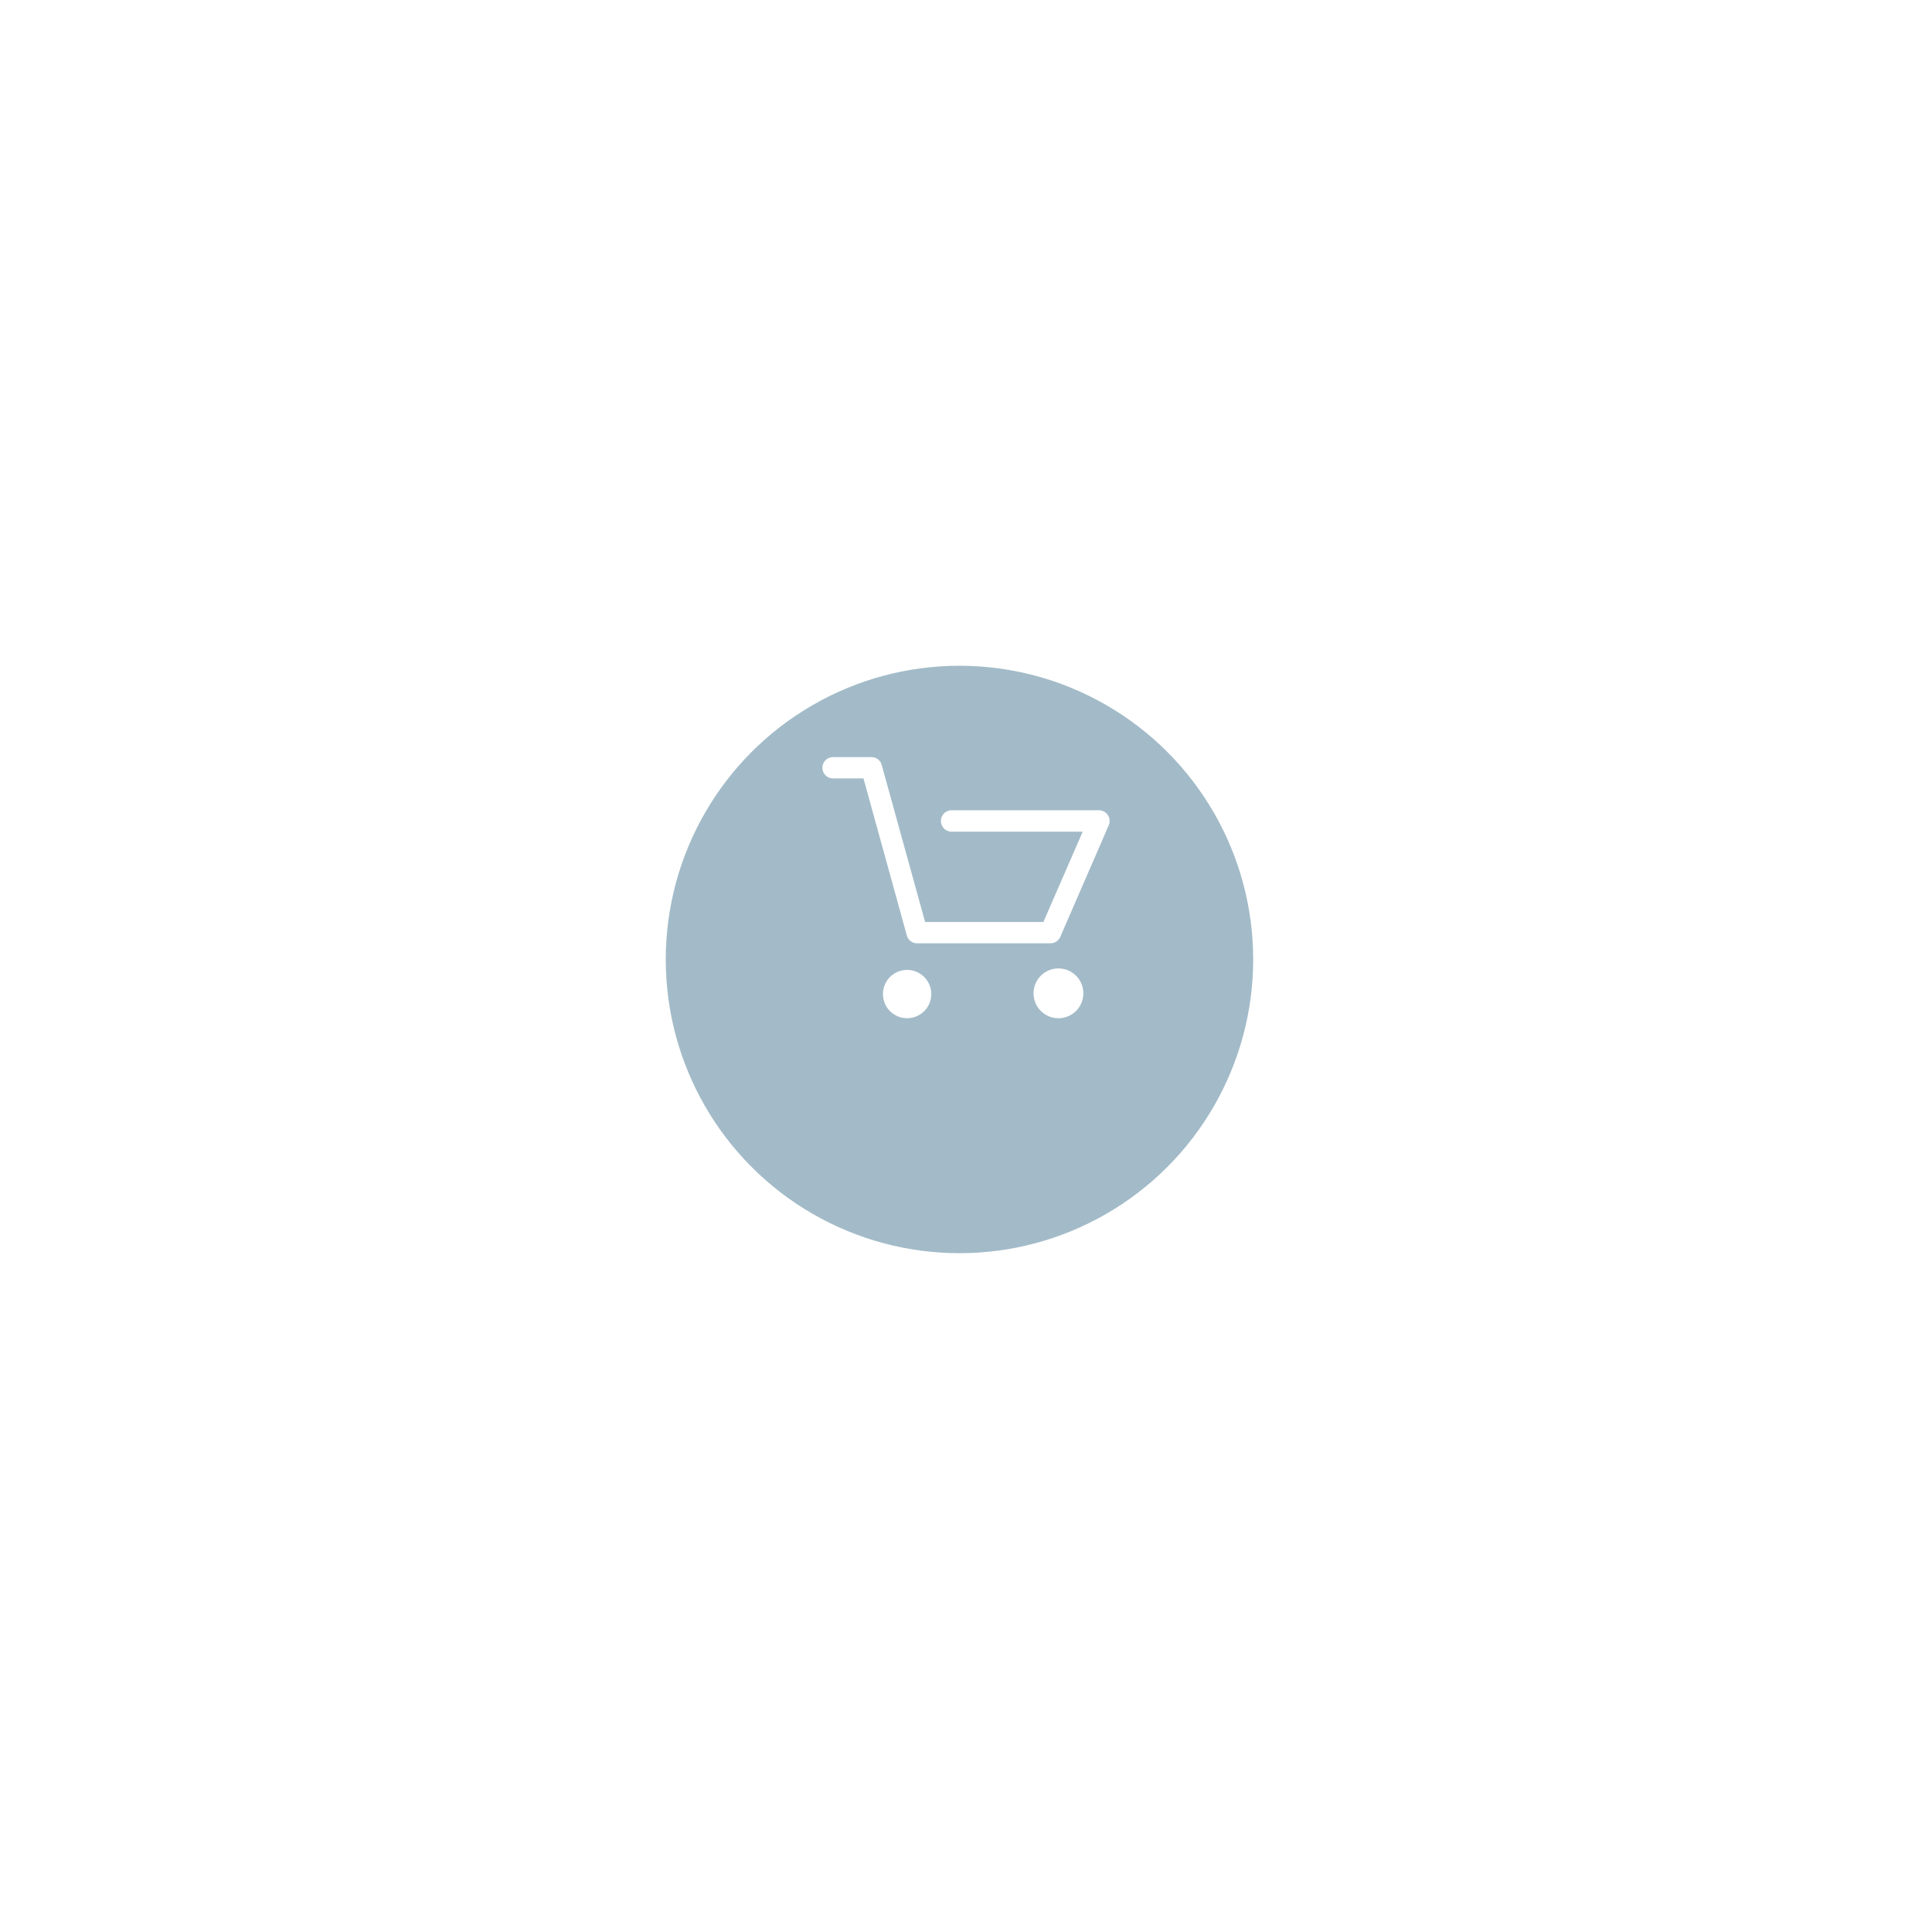 <svg id="Группа_3" data-name="Группа 3" xmlns="http://www.w3.org/2000/svg" xmlns:xlink="http://www.w3.org/1999/xlink" width="148" height="148" viewBox="0 0 148 148">
  <defs>
    <style>
      .cls-1 {
        fill: #a3bbc8;
        filter: url(#filter);
      }

      .cls-2 {
        fill: #fff;
        fill-rule: evenodd;
      }
    </style>
    <filter id="filter" x="0" y="0" width="148" height="148" filterUnits="userSpaceOnUse">
      <feOffset result="offset" dy="6" in="SourceAlpha"/>
      <feGaussianBlur result="blur" stdDeviation="7.071"/>
      <feFlood result="flood" flood-color="#252525" flood-opacity="0.05"/>
      <feComposite result="composite" operator="in" in2="blur"/>
      <feBlend result="blend" in="SourceGraphic"/>
    </filter>
  </defs>
  <circle id="BG" class="cls-1" cx="73.5" cy="67.5" r="22.5"/>
  <path id="Forma_1" data-name="Forma 1" class="cls-2" d="M800.814,1564.63h2.333l3.323,12.04a0.812,0.812,0,0,0,.787.59h10.214a0.821,0.821,0,0,0,.746-0.48l3.717-8.56a0.836,0.836,0,0,0-.068-0.78,0.813,0.813,0,0,0-.678-0.37H809.9a0.82,0.82,0,0,0,0,1.64H819.94l-3.011,6.92h-9.062l-3.323-12.03a0.808,0.808,0,0,0-.787-0.6h-2.943A0.815,0.815,0,0,0,800.814,1564.63Zm5.67,18.37a1.85,1.85,0,1,0-1.845-1.85A1.85,1.85,0,0,0,806.484,1583Zm11.53,0h0.135A1.907,1.907,0,1,0,818.014,1583Z" transform="translate(-737 -1505)"/>
</svg>
